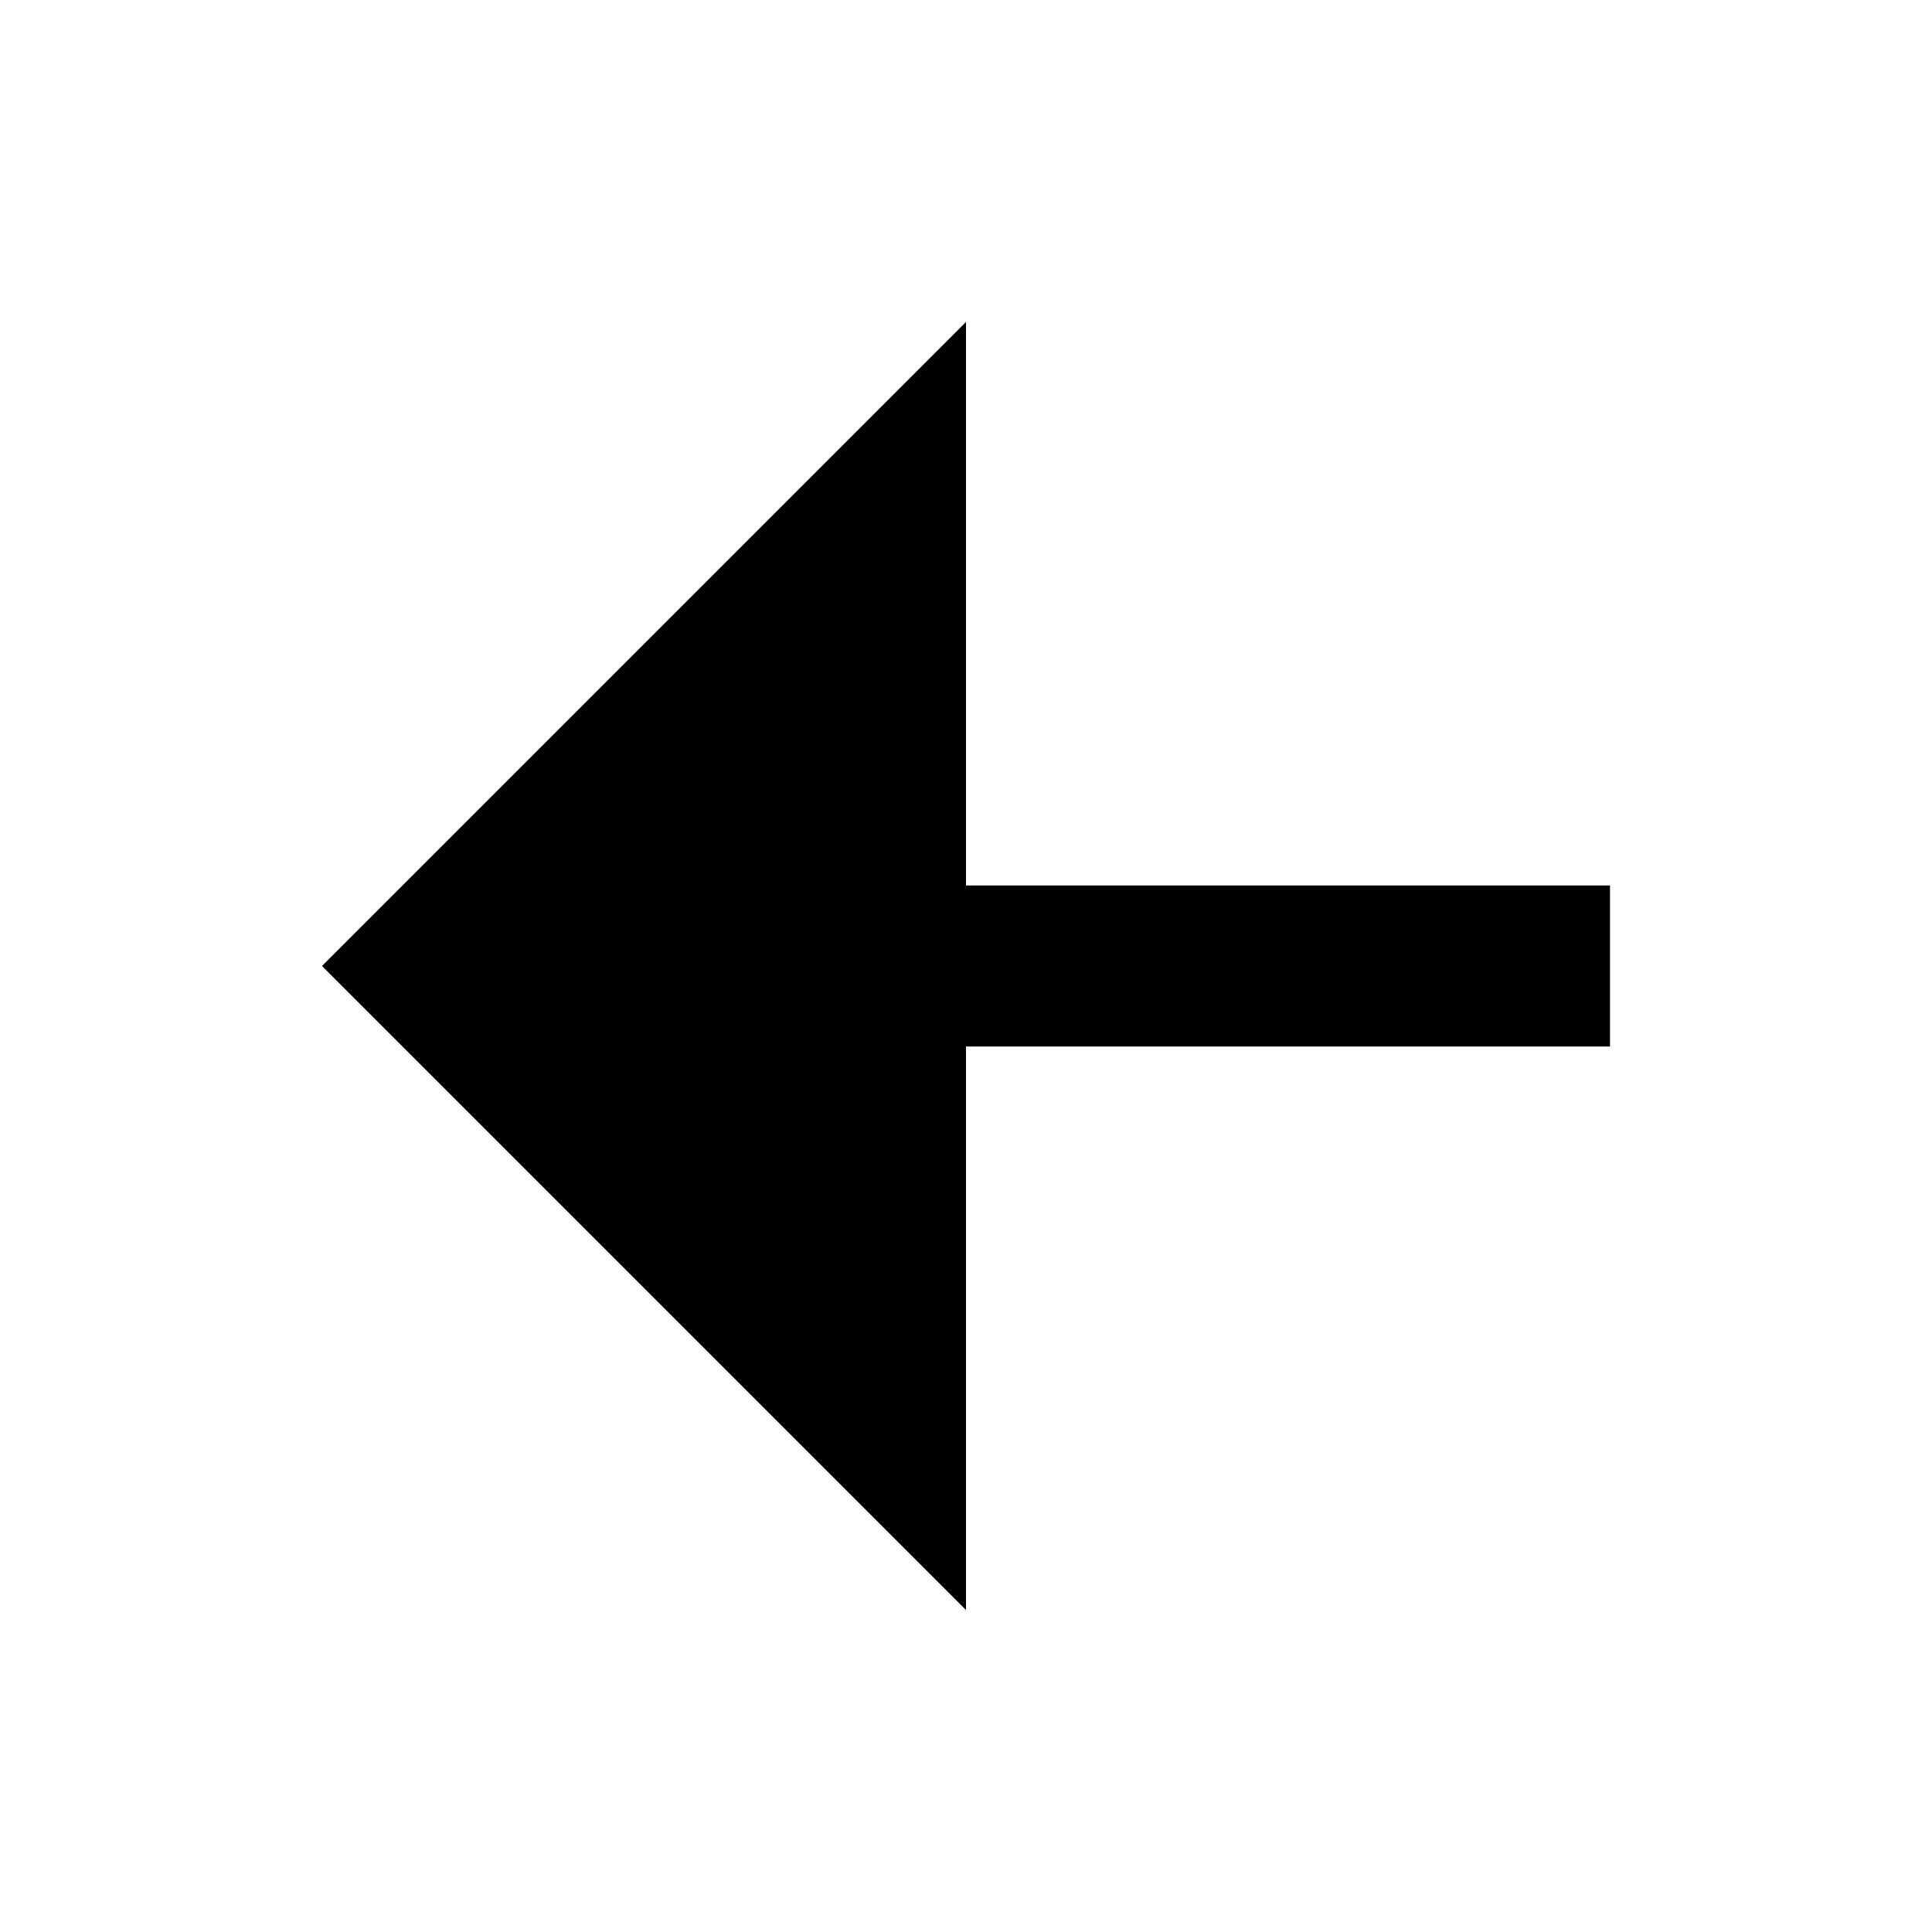 <svg xmlns="http://www.w3.org/2000/svg" width="24" height="24" fill="none"><g clip-path="url(#a)"><g><path fill="currentColor" d="M12 13V20L4 12L12 4V11H20V13H12Z"/></g></g><defs><clipPath id="a"><rect width="24" height="24" fill="#fff"/></clipPath></defs></svg>